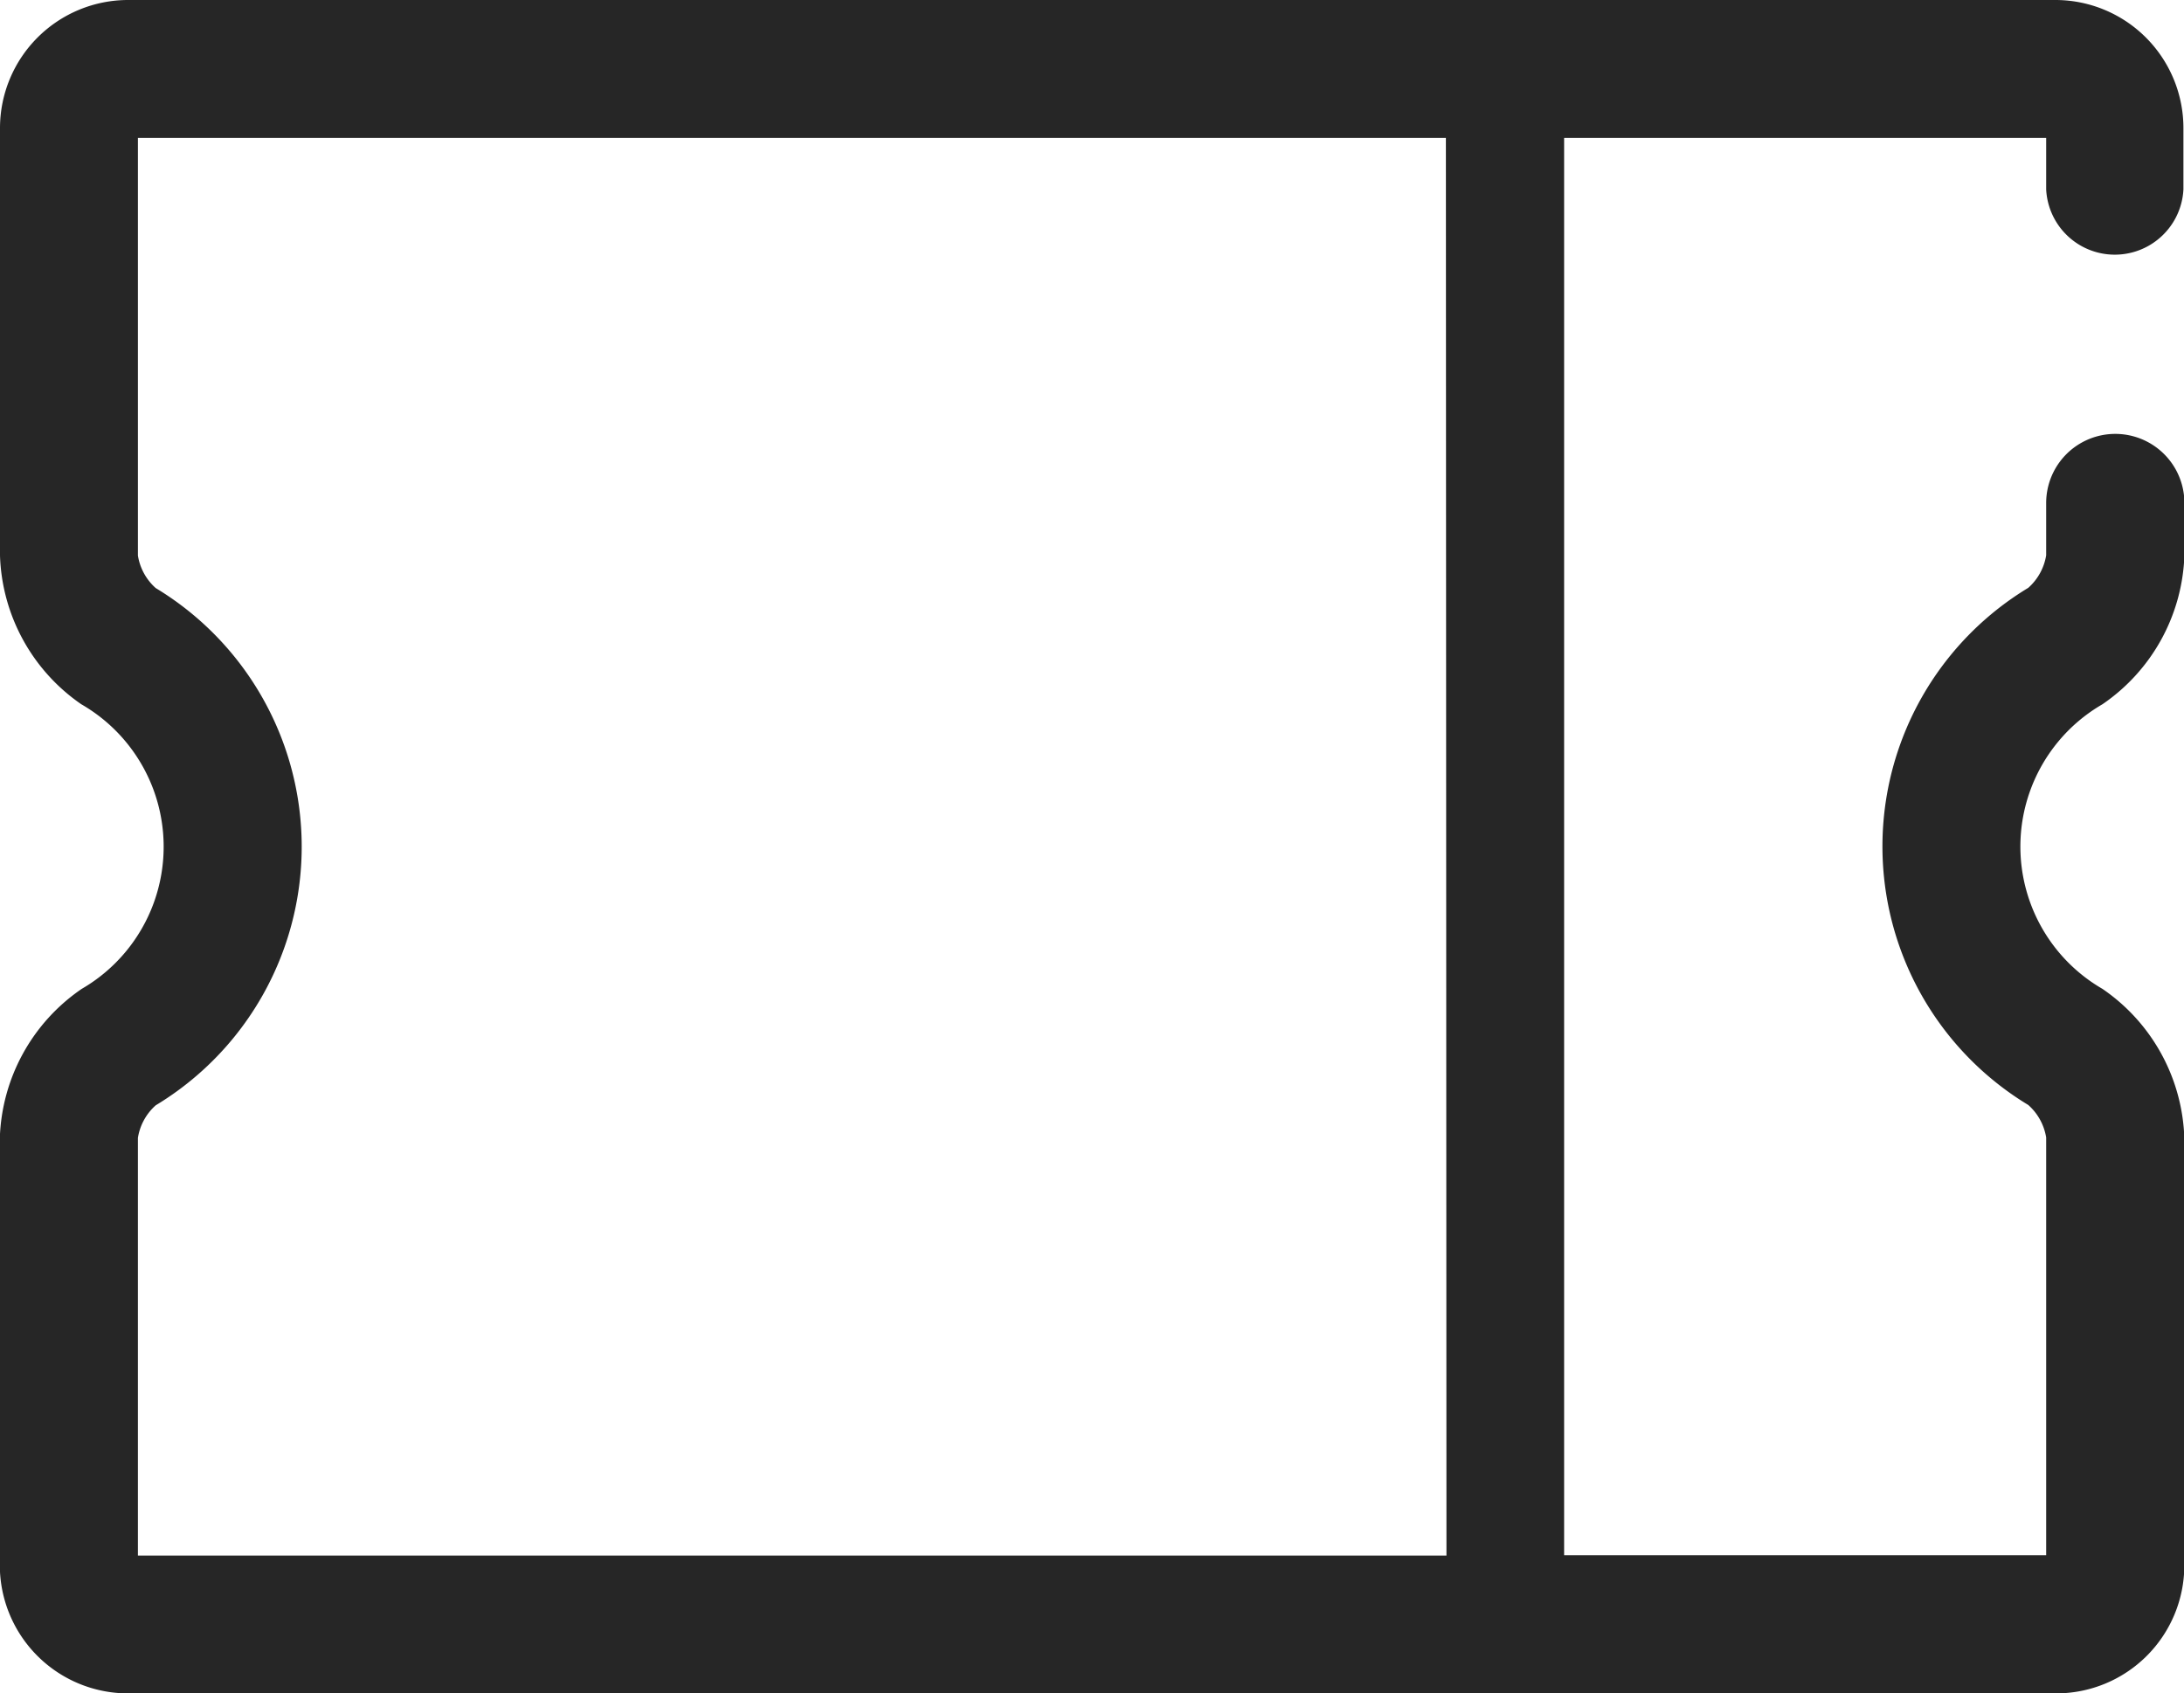 <svg xmlns="http://www.w3.org/2000/svg" width="26.858" height="20.825" viewBox="0 0 26.858 20.825">
    <path id="prefix__icon_coupon" d="M578.3 112.614h-23.713a1.576 1.576 0 00-1.575 1.574v5.258a2.309 2.309 0 001 1.829 2.021 2.021 0 01.005 3.5 2.31 2.31 0 00-1.007 1.832v5.258a1.576 1.576 0 001.575 1.574H578.3a1.576 1.576 0 001.574-1.574v-5.258a2.312 2.312 0 00-1.007-1.832 2.022 2.022 0 010-3.5 2.312 2.312 0 001.008-1.832v-.612-.031a.848.848 0 10-1.7 0v.643a.679.679 0 01-.22.4 3.716 3.716 0 000 6.36.679.679 0 01.22.4v5.137h-5.928v-17.43h5.928v.632a.845.845 0 001.688 0v-.753a1.576 1.576 0 00-1.563-1.575zm-7.5 19.13h-16.092v-5.137a.677.677 0 01.219-.4 3.715 3.715 0 000-6.361.677.677 0 01-.219-.4v-5.136h16.085z" transform="translate(-553.012 -112.614)" style="fill:#262626"/>
</svg>
